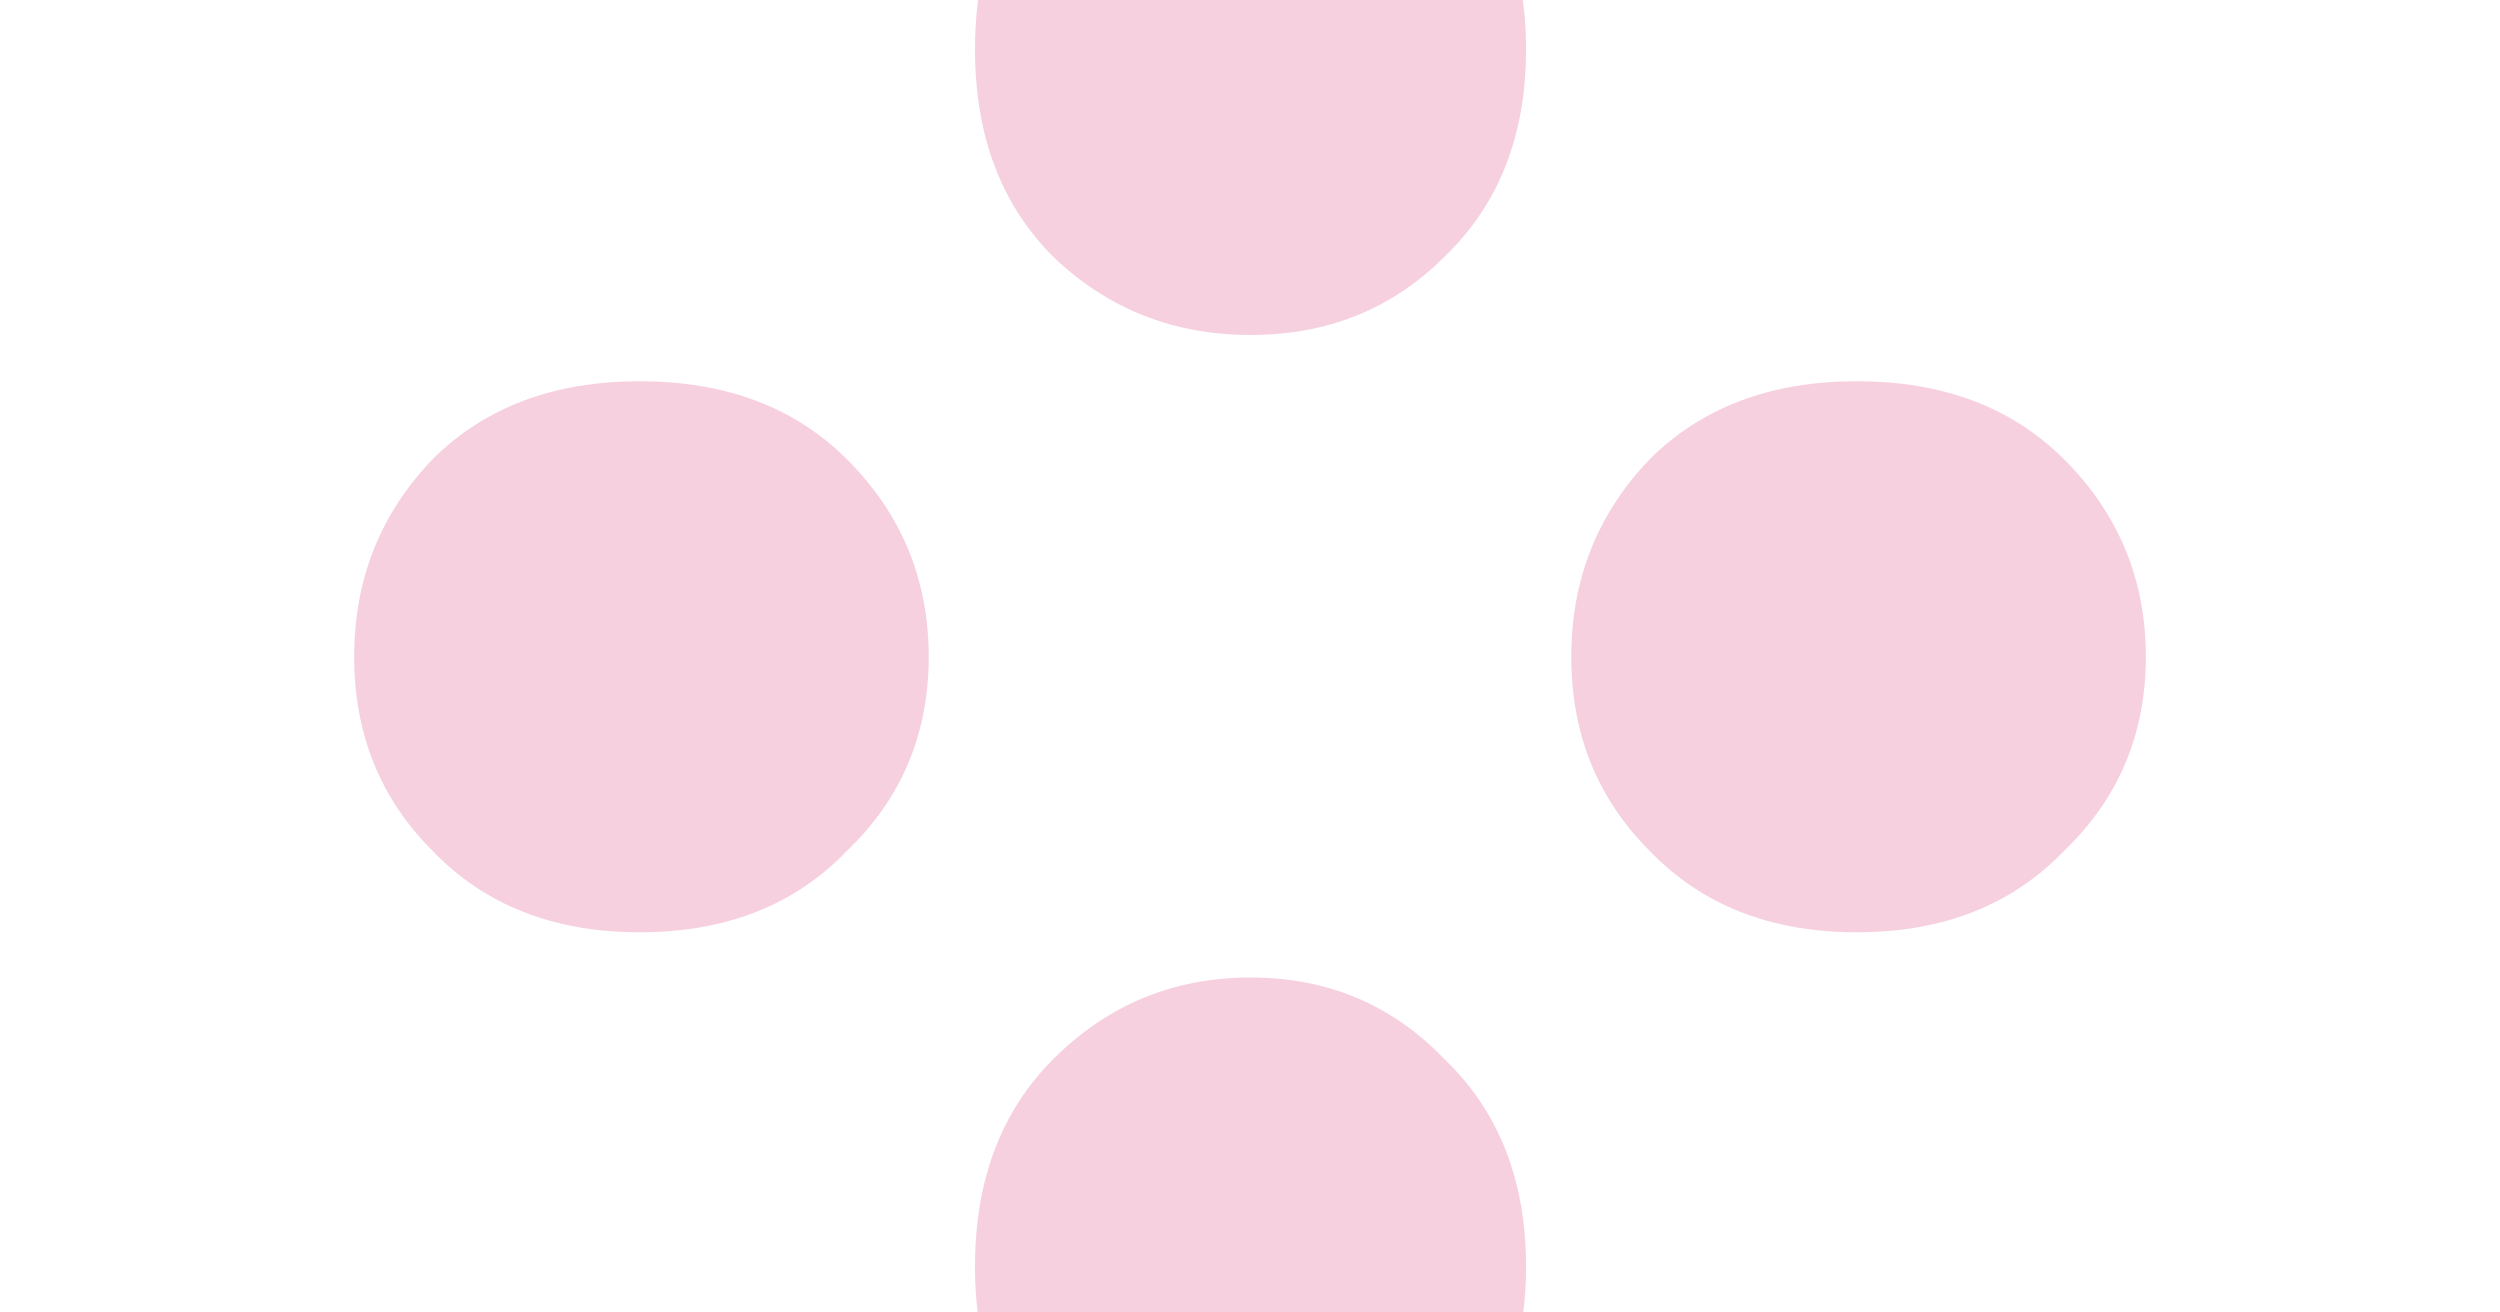 <svg width="2400" height="1260" viewBox="0 0 2400 1260" fill="none" xmlns="http://www.w3.org/2000/svg">
<rect x="0" y="0" width="2400" height="1260" fill="#333333" stroke="none"/>
<g clip-path="url(#clip0_346_621)">
<rect width="2400" height="1260" fill="white"/>
<path opacity="0.5" d="M1200.5 321.575C1126.48 321.575 1063.35 296.553 1011.1 246.509C961.035 196.464 936 130.101 936 47.419C936 -35.262 961.035 -101.626 1011.1 -151.67C1063.35 -203.89 1126.48 -230 1200.5 -230C1274.52 -230 1336.56 -203.89 1386.63 -151.67C1438.88 -101.626 1465 -35.262 1465 47.419C1465 130.101 1438.88 196.464 1386.63 246.509C1336.56 296.553 1274.52 321.575 1200.5 321.575ZM1200.5 1490C1126.48 1490 1063.35 1464.98 1011.1 1414.93C961.035 1364.89 936 1298.53 936 1215.84C936 1133.16 961.035 1066.8 1011.1 1016.76C1063.35 964.535 1126.48 938.425 1200.5 938.425C1274.52 938.425 1336.56 964.535 1386.63 1016.76C1438.88 1066.8 1465 1133.16 1465 1215.84C1465 1298.53 1438.88 1364.89 1386.63 1414.93C1336.56 1464.98 1274.52 1490 1200.5 1490Z" fill="#EEA2BF"/>
<path opacity="0.5" d="M1508.42 630.5C1508.42 556.483 1533.45 493.352 1583.49 441.105C1633.54 391.035 1699.9 366 1782.58 366C1865.26 366 1931.63 391.035 1981.67 441.105C2033.89 493.352 2060 556.484 2060 630.5C2060 704.516 2033.89 766.56 1981.67 816.63C1931.63 868.877 1865.26 895 1782.58 895C1699.9 895 1633.54 868.877 1583.49 816.63C1533.45 766.56 1508.42 704.516 1508.42 630.5ZM340 630.5C340 556.483 365.022 493.352 415.067 441.105C465.111 391.035 531.474 366 614.156 366C696.838 366 763.2 391.035 813.245 441.105C865.465 493.352 891.575 556.483 891.575 630.5C891.575 704.516 865.465 766.56 813.245 816.63C763.2 868.876 696.838 895 614.156 895C531.474 895 465.111 868.876 415.067 816.63C365.022 766.56 340 704.516 340 630.5Z" fill="#EEA2BF"/>
</g>
<defs>
<clipPath id="clip0_346_621">
<rect width="2400" height="1260" fill="white"/>
</clipPath>
</defs>
</svg>
